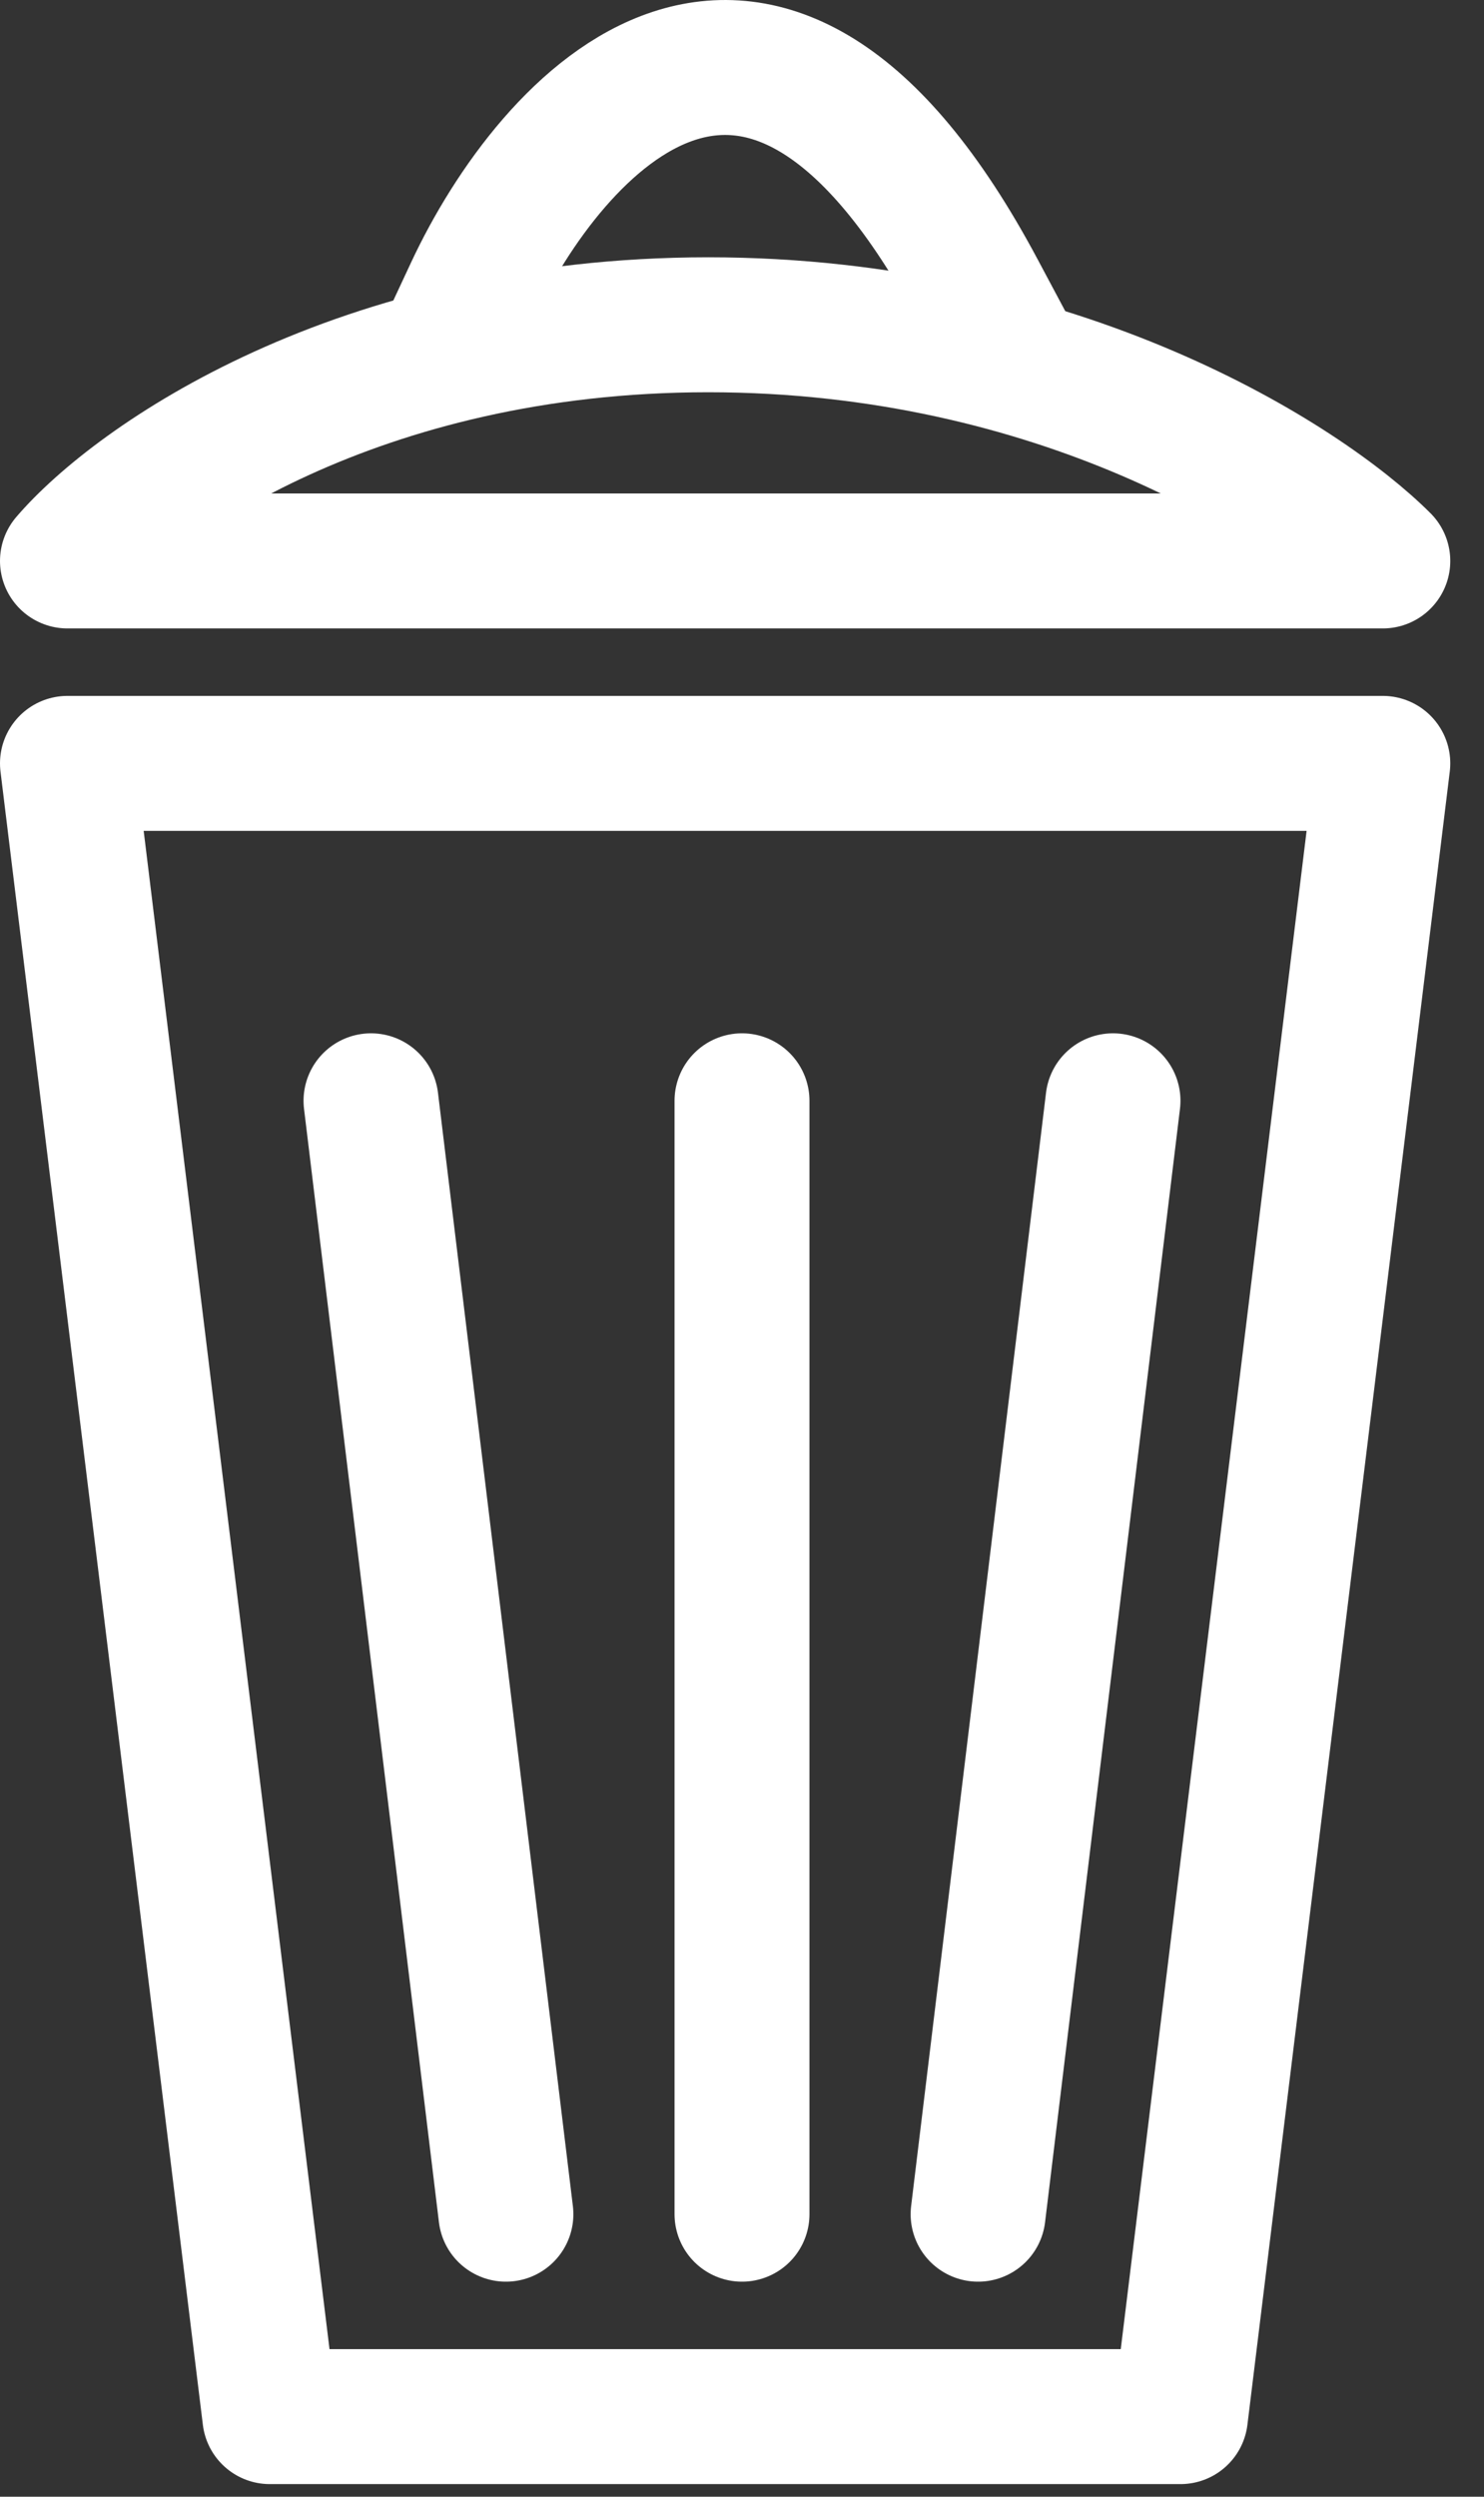 <svg xmlns="http://www.w3.org/2000/svg" width="22" height="37" fill="none" viewBox="0 0 22 37">
  <rect x="0" y="0" width="22" height="37" fill="#333333" stroke="none"/>
  <path stroke="#fff" stroke-linecap="round" stroke-linejoin="round" stroke-width="2" d="M4 35.813l-3-24.5h19.5l-3 24.5H4zM20.5 8.313H1c1-1.167 4.3-3.5 9.5-3.5s8.833 2.333 10 3.5z"/>
  <path stroke="#fff" stroke-linecap="square" stroke-width="2" d="M7 4.313c1.167-2.5 4.3-6 7.5 0"/>
  <path stroke="#fff" stroke-linecap="round" stroke-width="2" d="M5.5 16.313l2 16.5M16.5 16.313l-2 16.5M11 16.313v16.5"/>
</svg>
